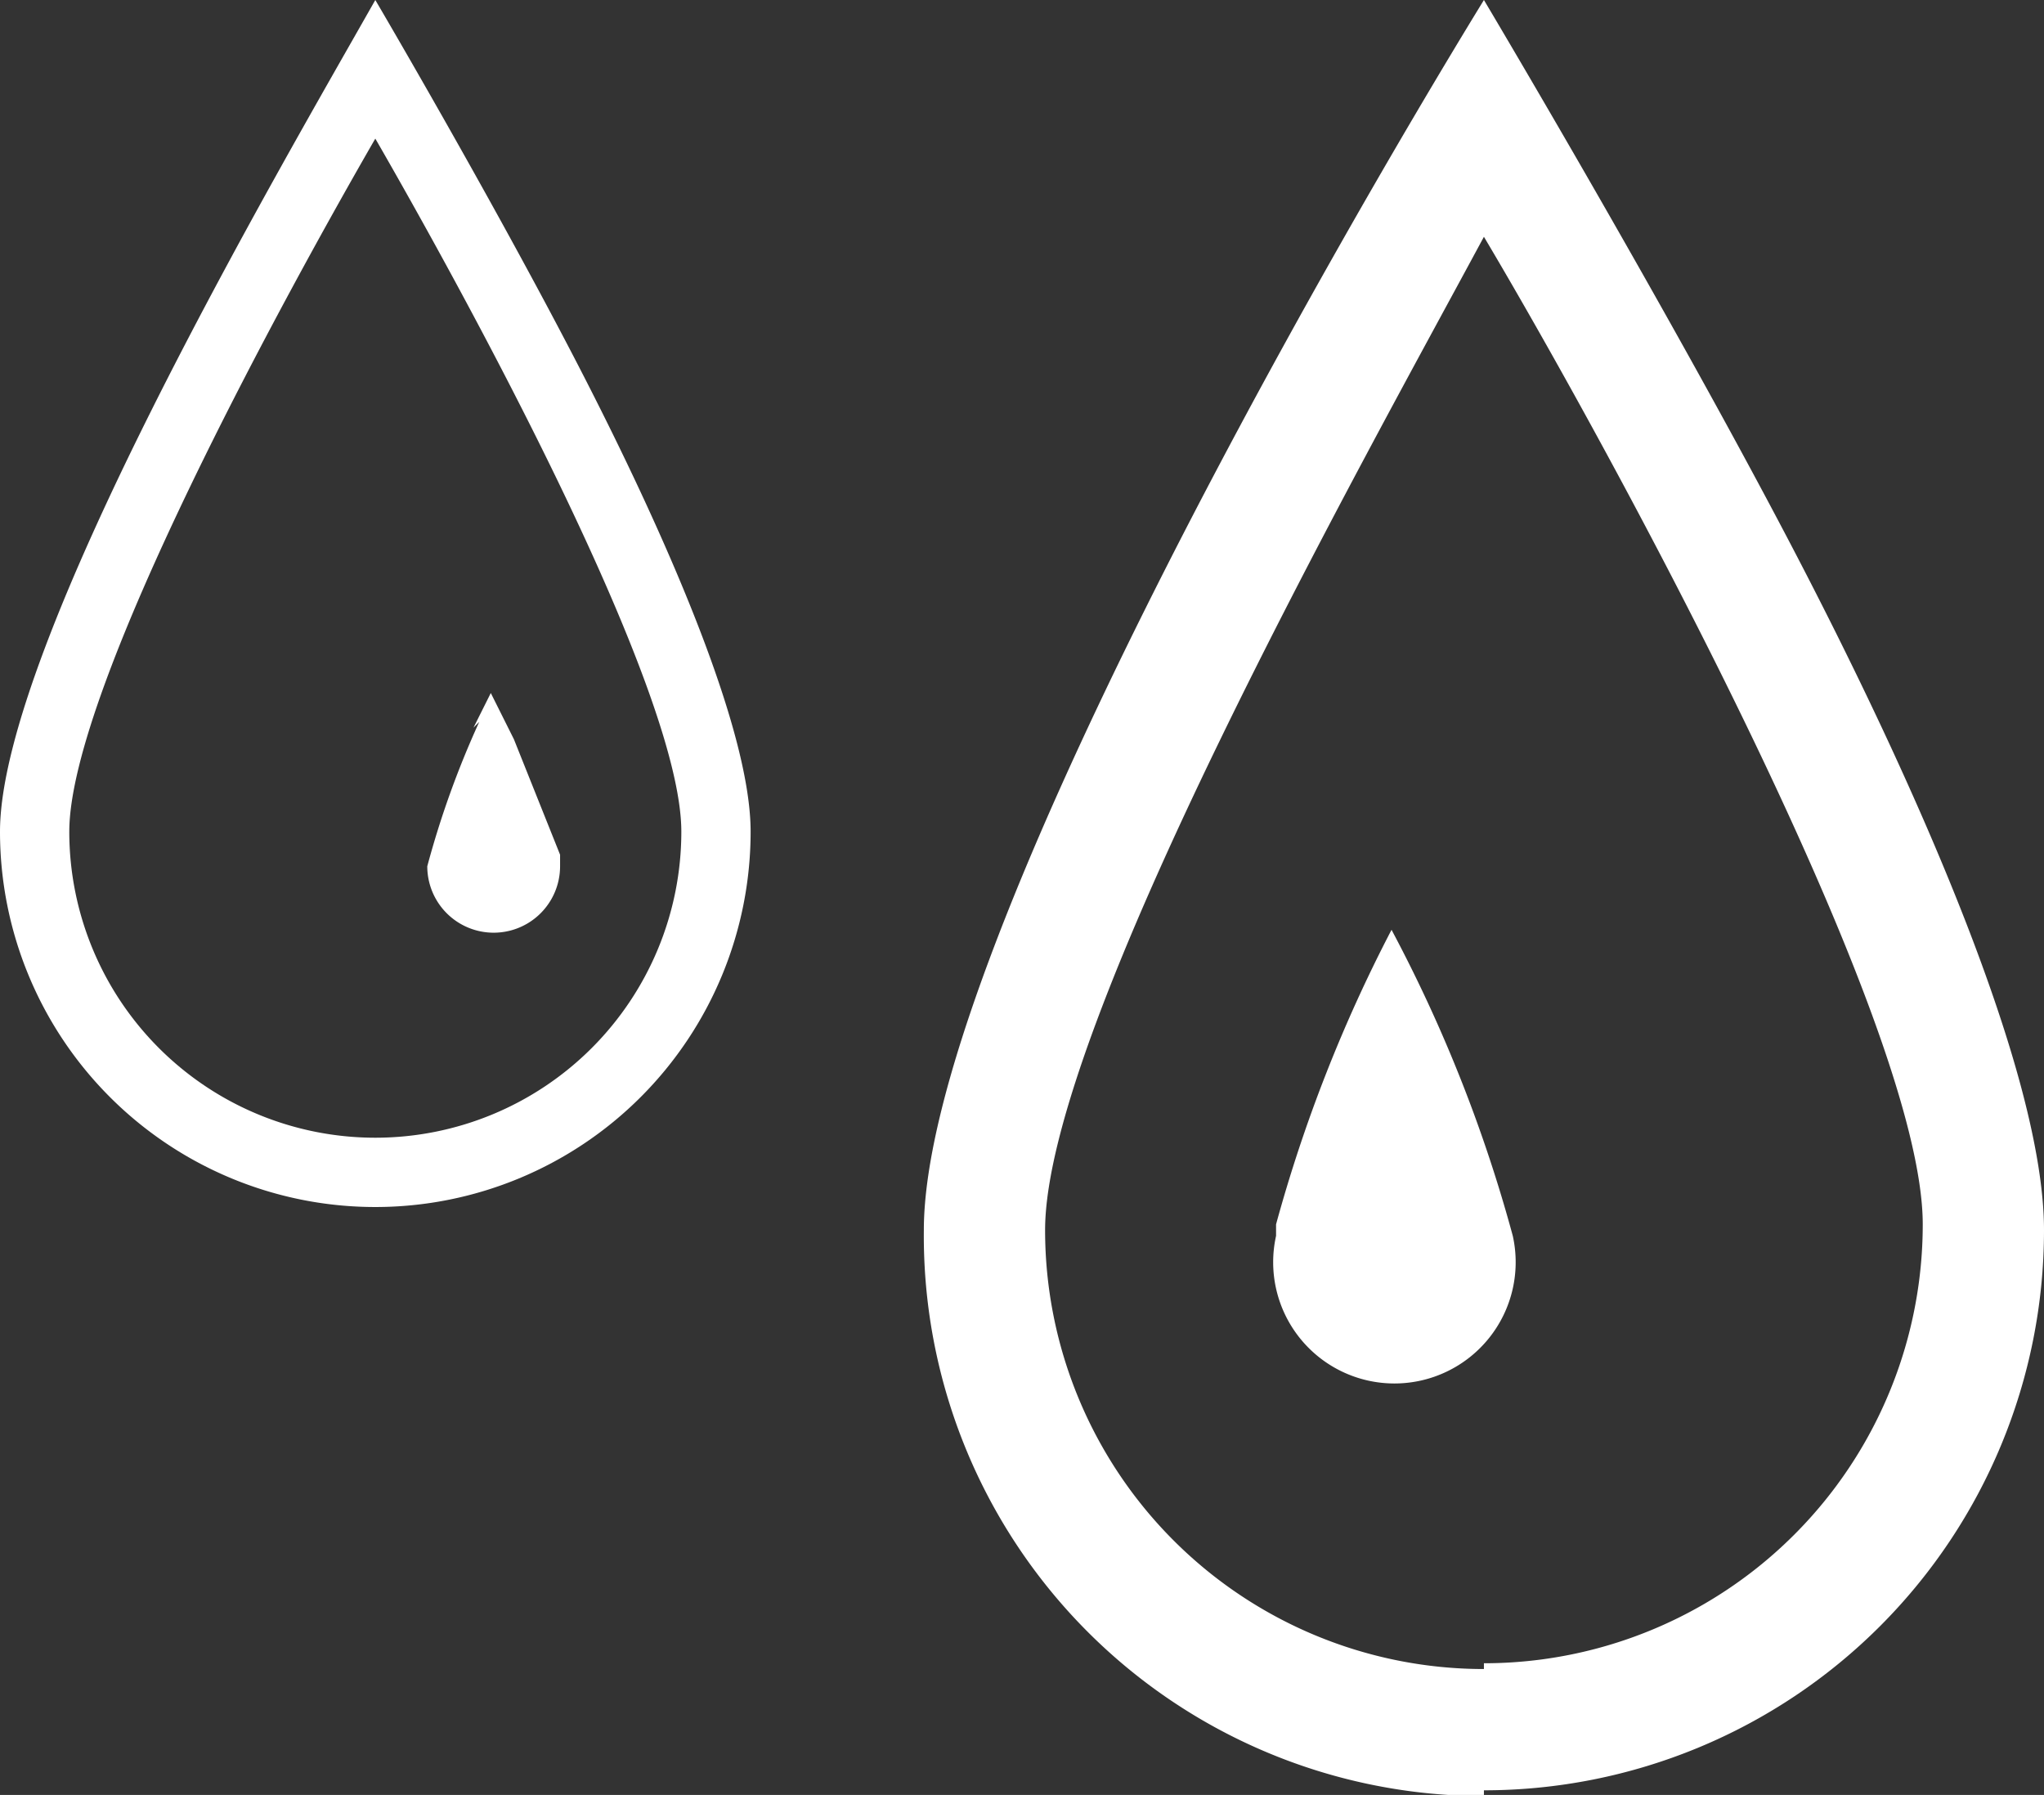 <svg xmlns="http://www.w3.org/2000/svg" xmlns:xlink="http://www.w3.org/1999/xlink" width="35.4" height="31.08" viewBox="0 0 35.4 31.08">
  <rect x="0" y="0" width="35.4" height="31.08" fill="#333333" stroke="none"/>
  <defs>
    <style>
      .cls-1 {
        fill: none;
      }

      .cls-2 {
        clip-path: url(#clip-path);
      }

      .cls-3 {
        fill: #fff;
      }
    </style>
    <clipPath id="clip-path">
      <rect id="Rectangle_1216" data-name="Rectangle 1216" class="cls-1" width="35.4" height="31.08"/>
    </clipPath>
  </defs>
  <g id="wet" transform="translate(17.7 15.54)">
    <g id="wet-2" data-name="wet" class="cls-2" transform="translate(-17.7 -15.54)">
      <path id="Path_913" data-name="Path 913" class="cls-3" d="M25.7,31.1A9.7,9.7,0,0,1,16,21.3C16,16.6,23,4.4,25.7,0c0,0,3.1,5.2,5.3,9.4s4.4,9.2,4.4,11.9A9.7,9.7,0,0,1,25.7,31m0-2.2a7.6,7.6,0,0,0,7.6-7.6c0-3.5-5.4-13.4-7.6-17.1C23.6,8,18.1,17.8,18.1,21.3a7.6,7.6,0,0,0,7.6,7.6" transform="translate(0)"/>
      <path id="Path_914" data-name="Path 914" class="cls-3" d="M22.1,21.1v.3a2.1,2.1,0,1,0,4.1,0,25.358,25.358,0,0,0-2.1-5.3,25.7,25.7,0,0,0-2,5.1" transform="translate(0 0)"/>
      <path id="Path_915" data-name="Path 915" class="cls-3" d="M6.5,20.9A6.5,6.5,0,0,1,0,14.4C0,11.2,4.8,3,6.5,0c0,0,2,3.4,3.5,6.3s3,6.3,3,8.1a6.5,6.5,0,0,1-6.5,6.5m0-1.2a5.3,5.3,0,0,0,5.3-5.3c0-2.5-3.8-9.4-5.3-12C5,5,1.2,11.9,1.2,14.4a5.3,5.3,0,0,0,5.3,5.3"/>
      <path id="Path_916" data-name="Path 916" class="cls-3" d="M8.2,12.6l.3-.6.4.8.6,1.5.2.5V15a1.15,1.15,0,0,1-2.3,0,15.9,15.9,0,0,1,.9-2.5" transform="translate(0 0)"/>
    </g>
  </g>
</svg>
